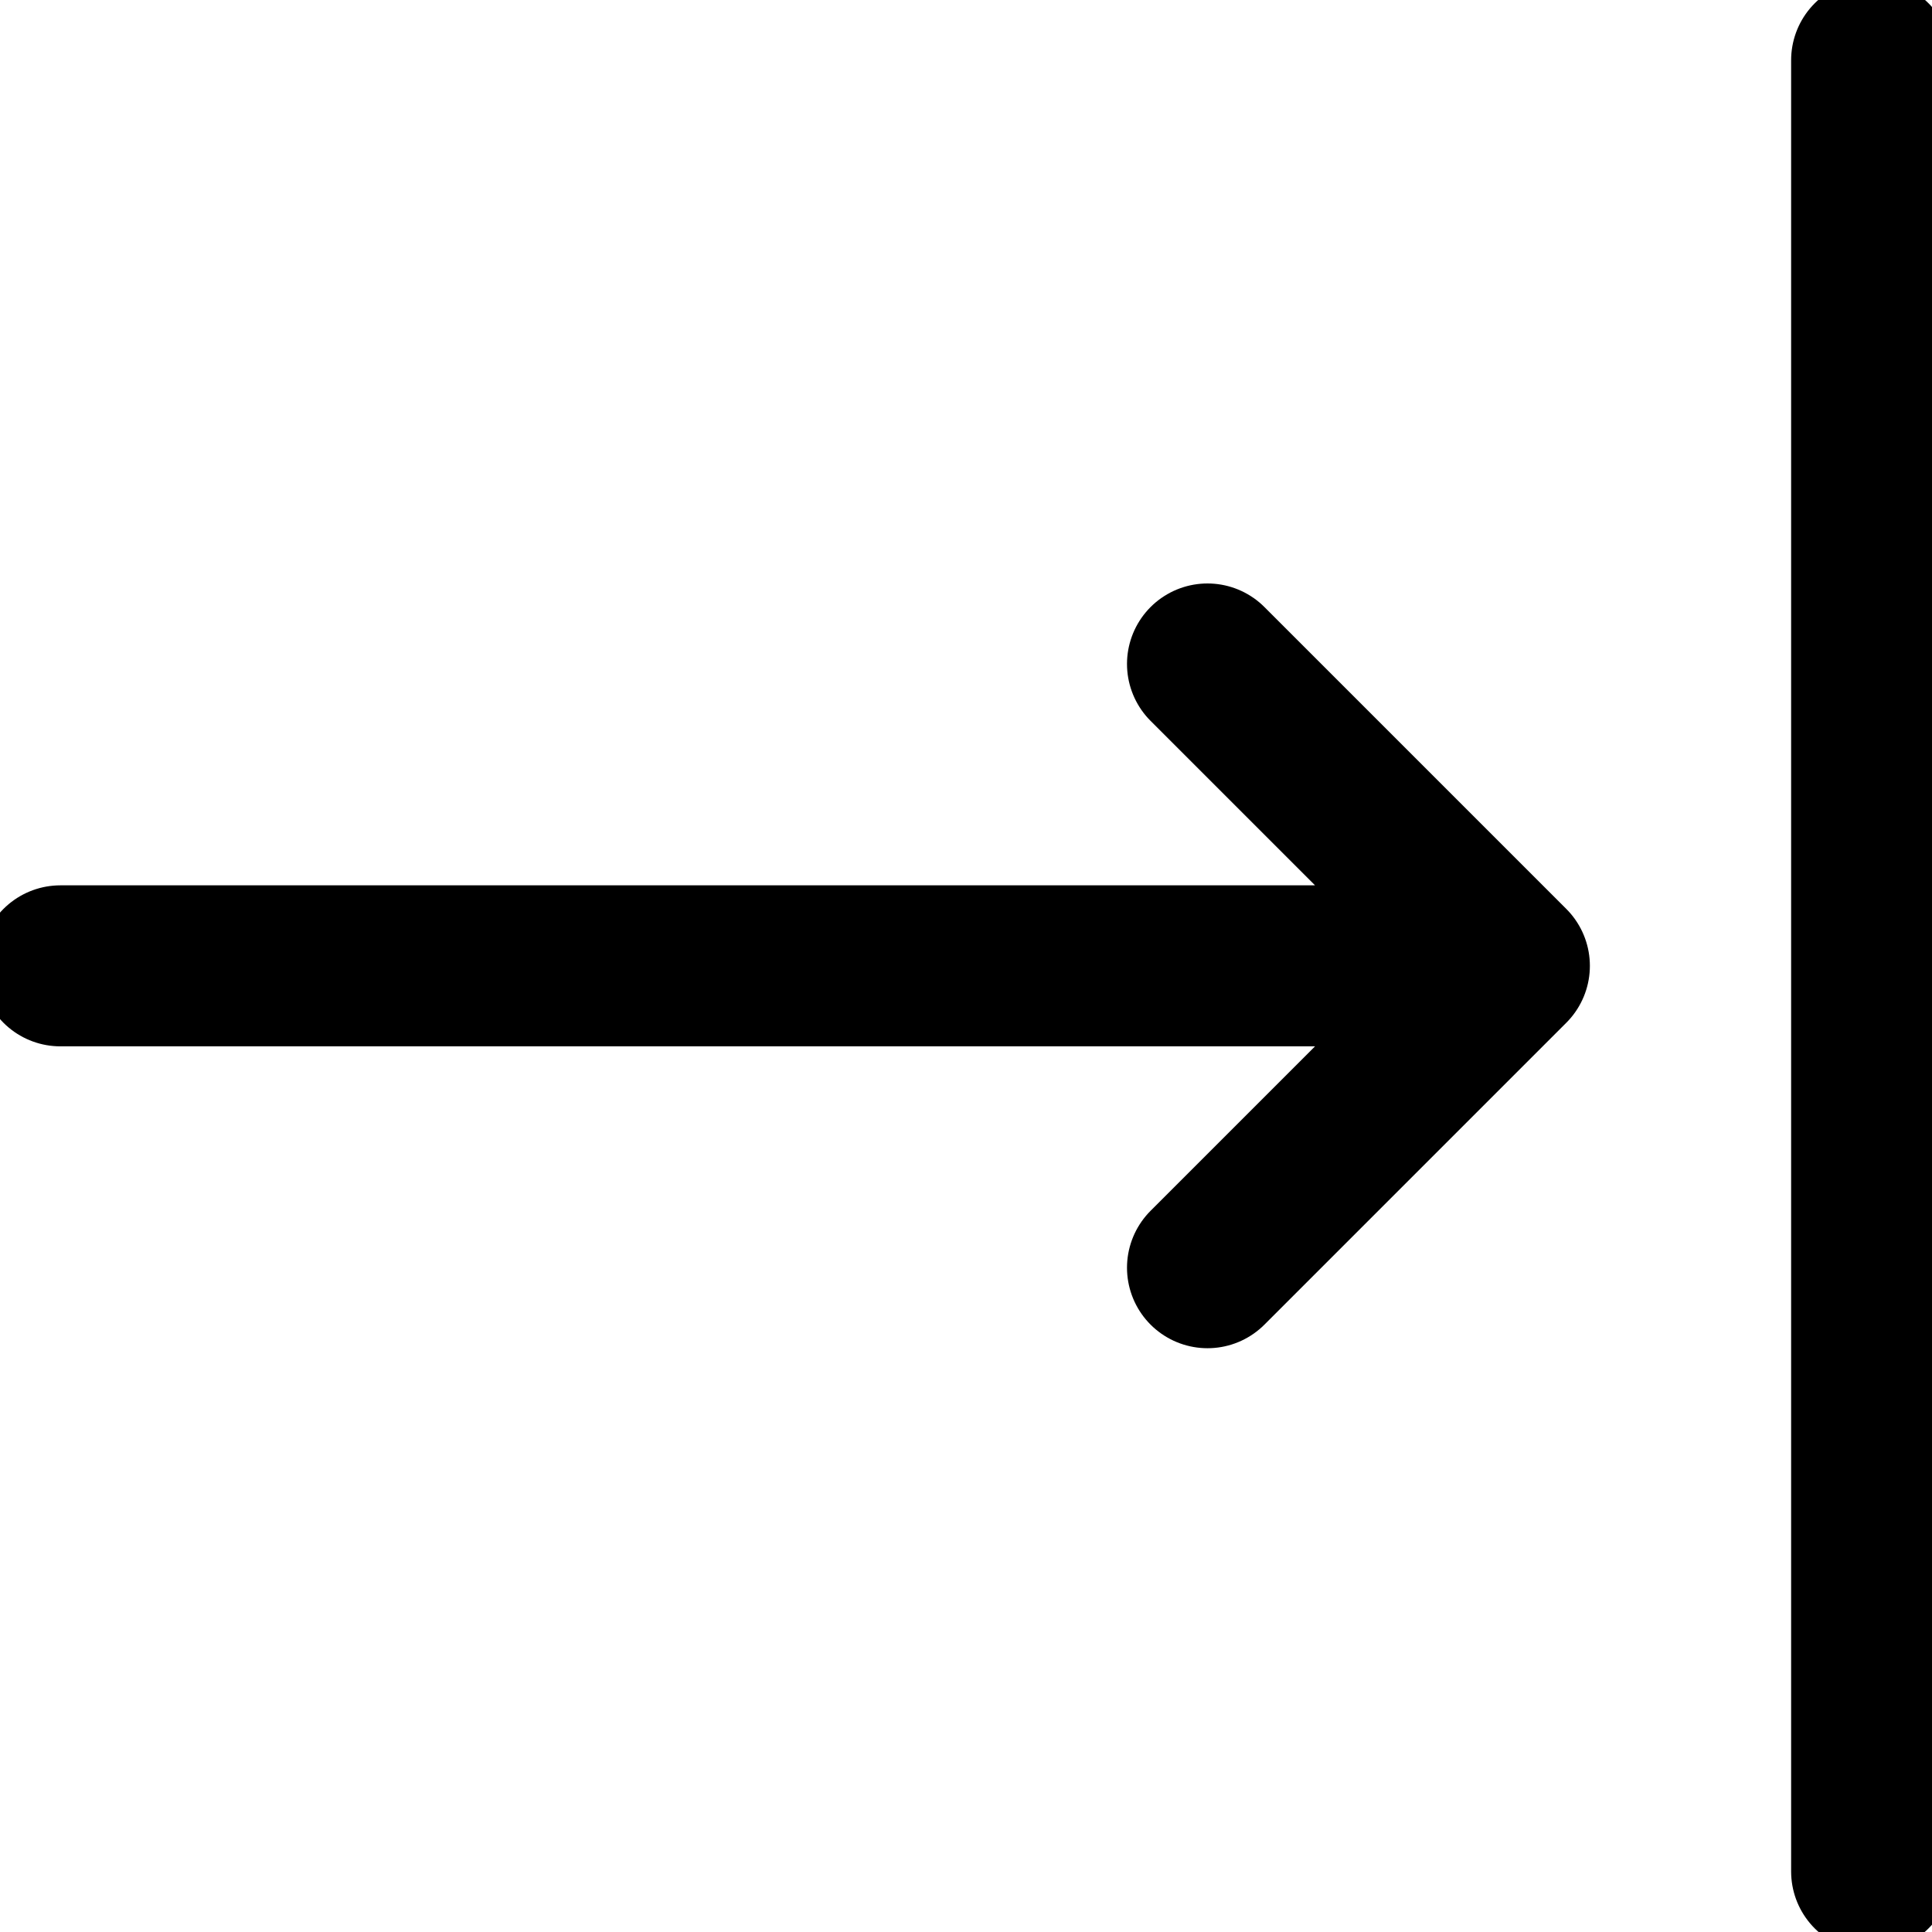 <svg fill="none" viewBox="0 0 24 24" stroke="currentColor" aria-hidden="true">
  <path stroke-linecap="round" stroke-linejoin="round" stroke-width="2" d="M18.75 11.998h-18M15 8.248l3.75 3.75-3.75 3.75M23.25.748v22.5"/>
</svg>
